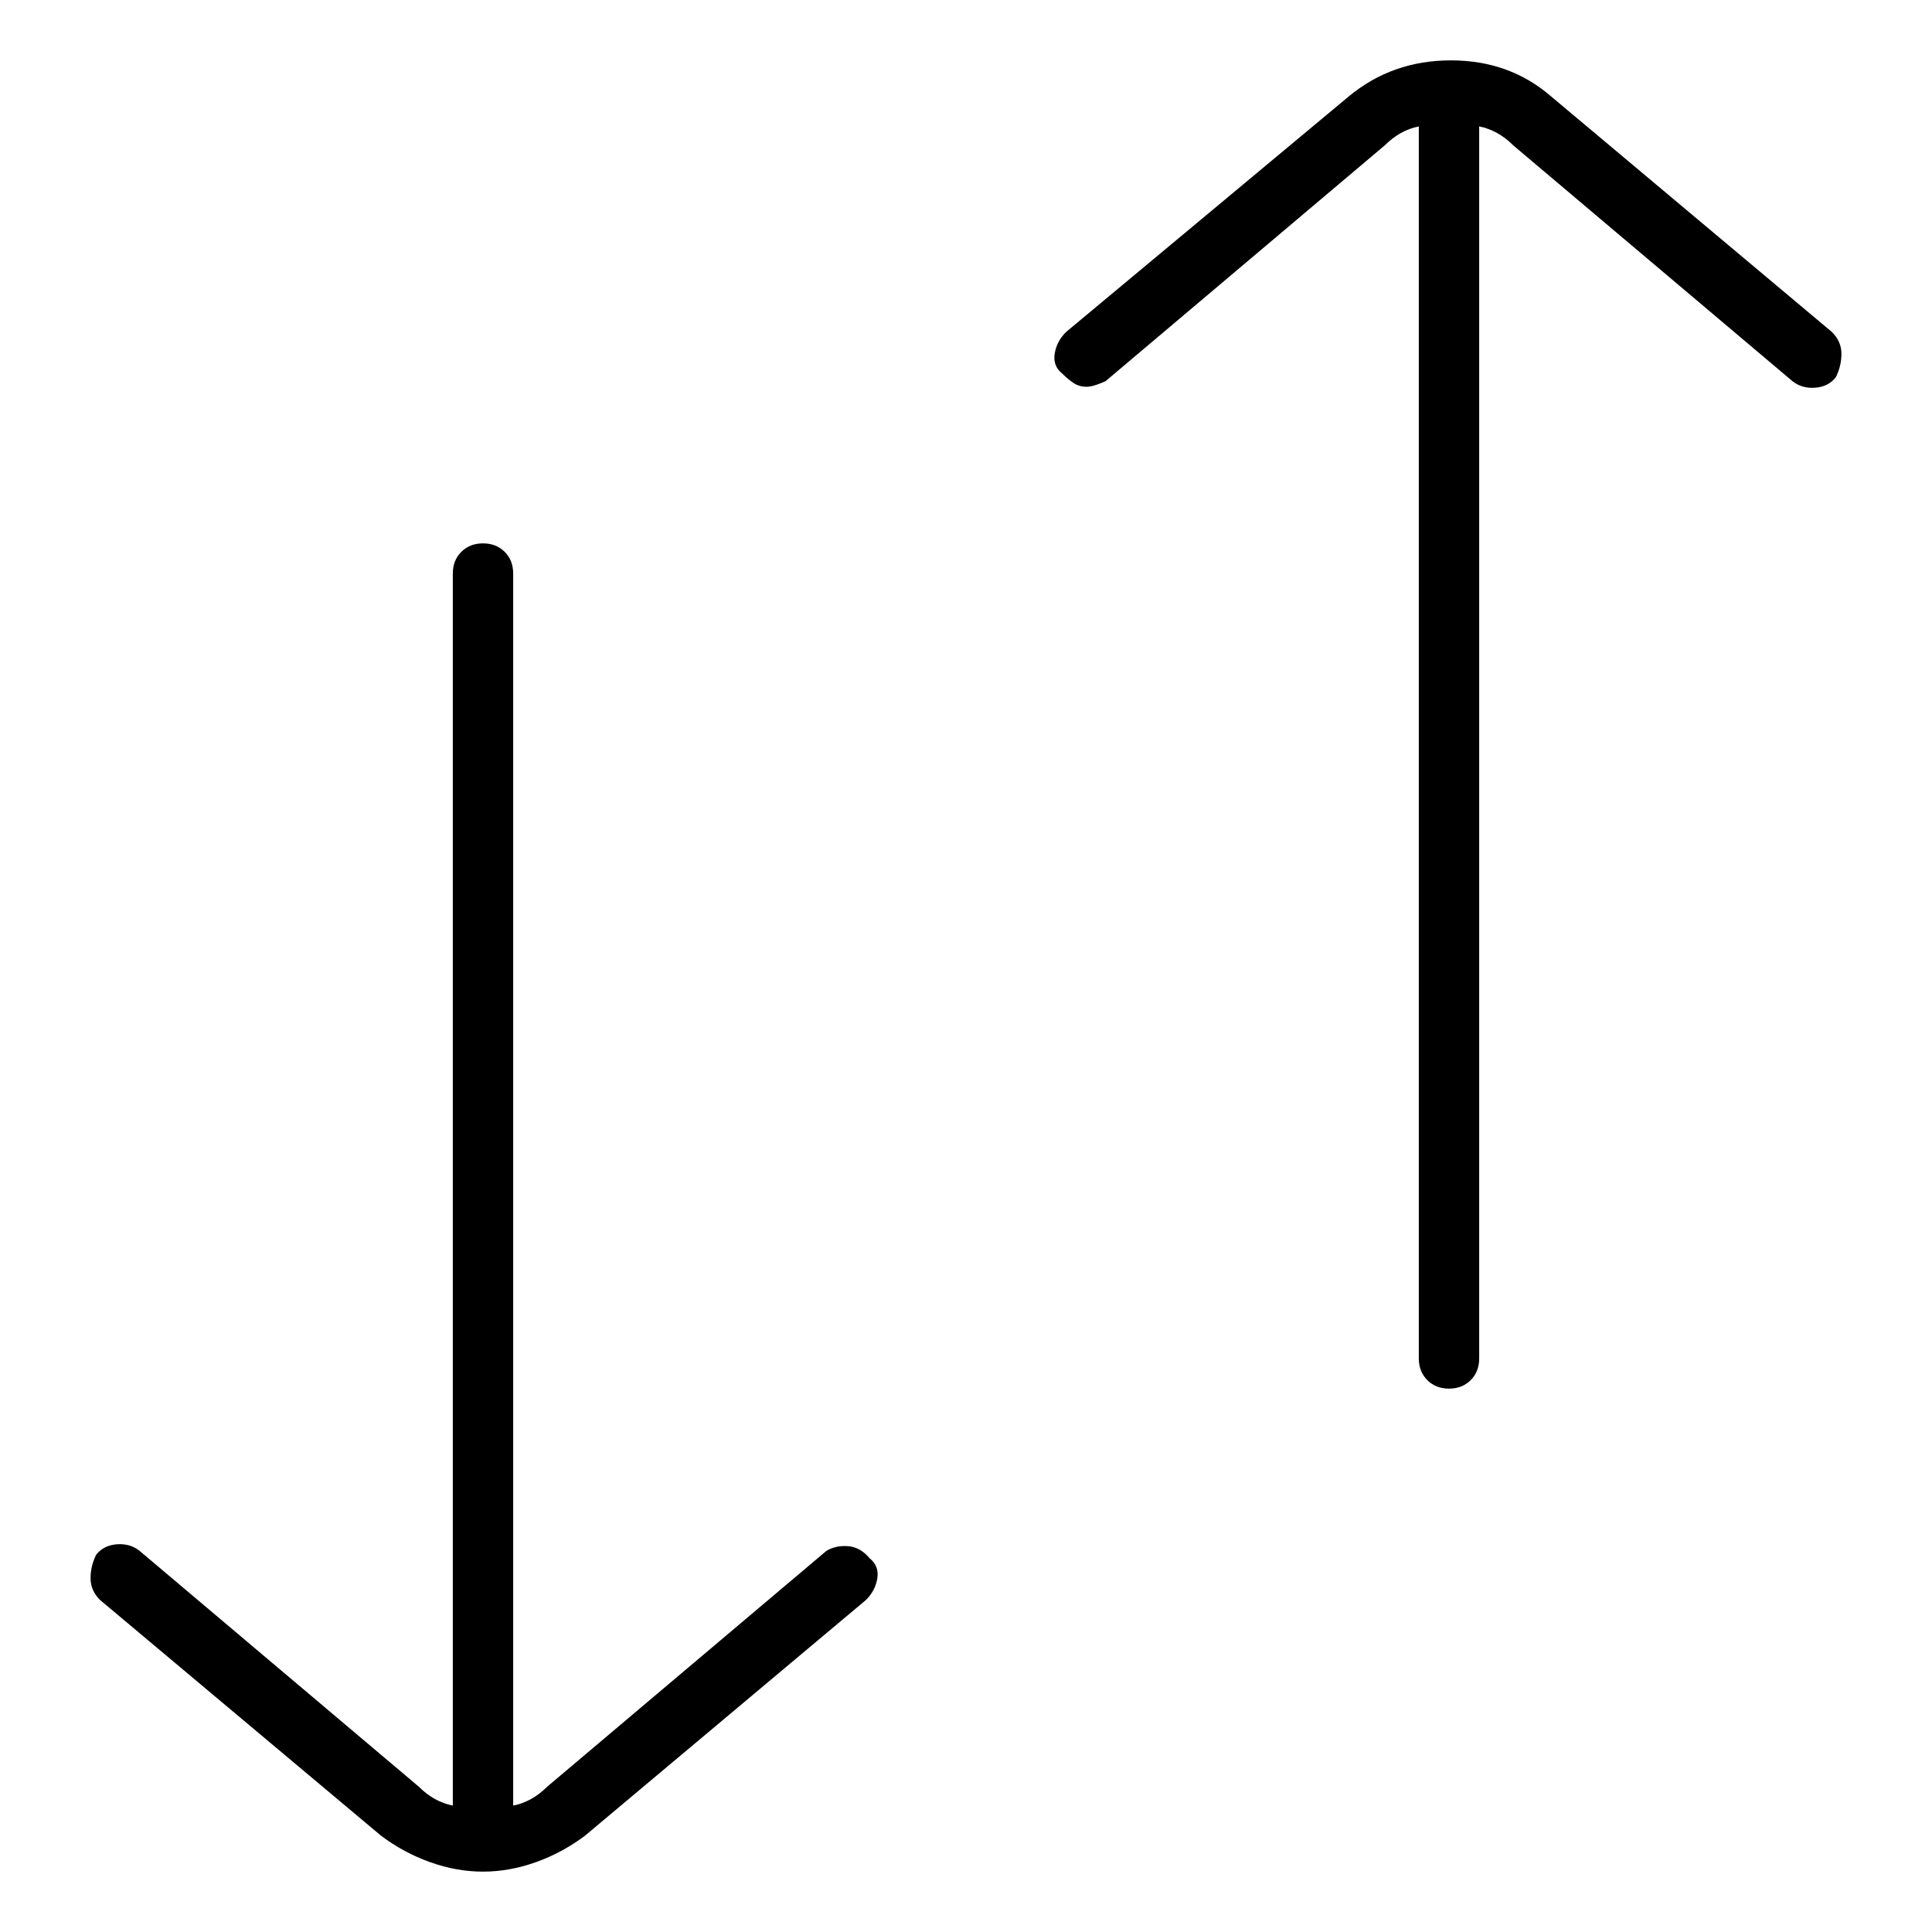 <svg viewBox="0 0 1024 1024" xmlns="http://www.w3.org/2000/svg">
  <path transform="scale(1, -1) translate(0, -960)" fill="currentColor" d="M438 138l-148 -125q-4 -4 -8.5 -6.5t-9.5 -3.5v653q0 7 -4.5 11.5t-11.5 4.5t-11.5 -4.5t-4.5 -11.5v-653q-5 1 -9.5 3.5t-8.5 6.5l-148 125q-5 4 -12 3.5t-11 -5.5q-3 -6 -3 -12.5t5 -11.5l149 -125q12 -9 26 -14t28 -5t28 5t26 14l149 125q5 5 6 11.5t-4 10.5 q-5 6 -11.5 6.5t-11.5 -2.5v0zM971 784l-149 125q-22 19 -53 19t-54 -19l-150 -125q-5 -5 -6 -11.5t4 -10.5q3 -3 6 -5t7 -2q2 0 5 1t5 2l148 125q4 4 8.5 6.5t9.5 3.5v-653q0 -7 4.5 -11.5t11.5 -4.5t11.5 4.5t4.5 11.5v653q5 -1 9.5 -3.5t8.5 -6.5l148 -125q5 -4 12 -3.5 t11 5.5q3 6 3 12.5t-5 11.5z" />
</svg>